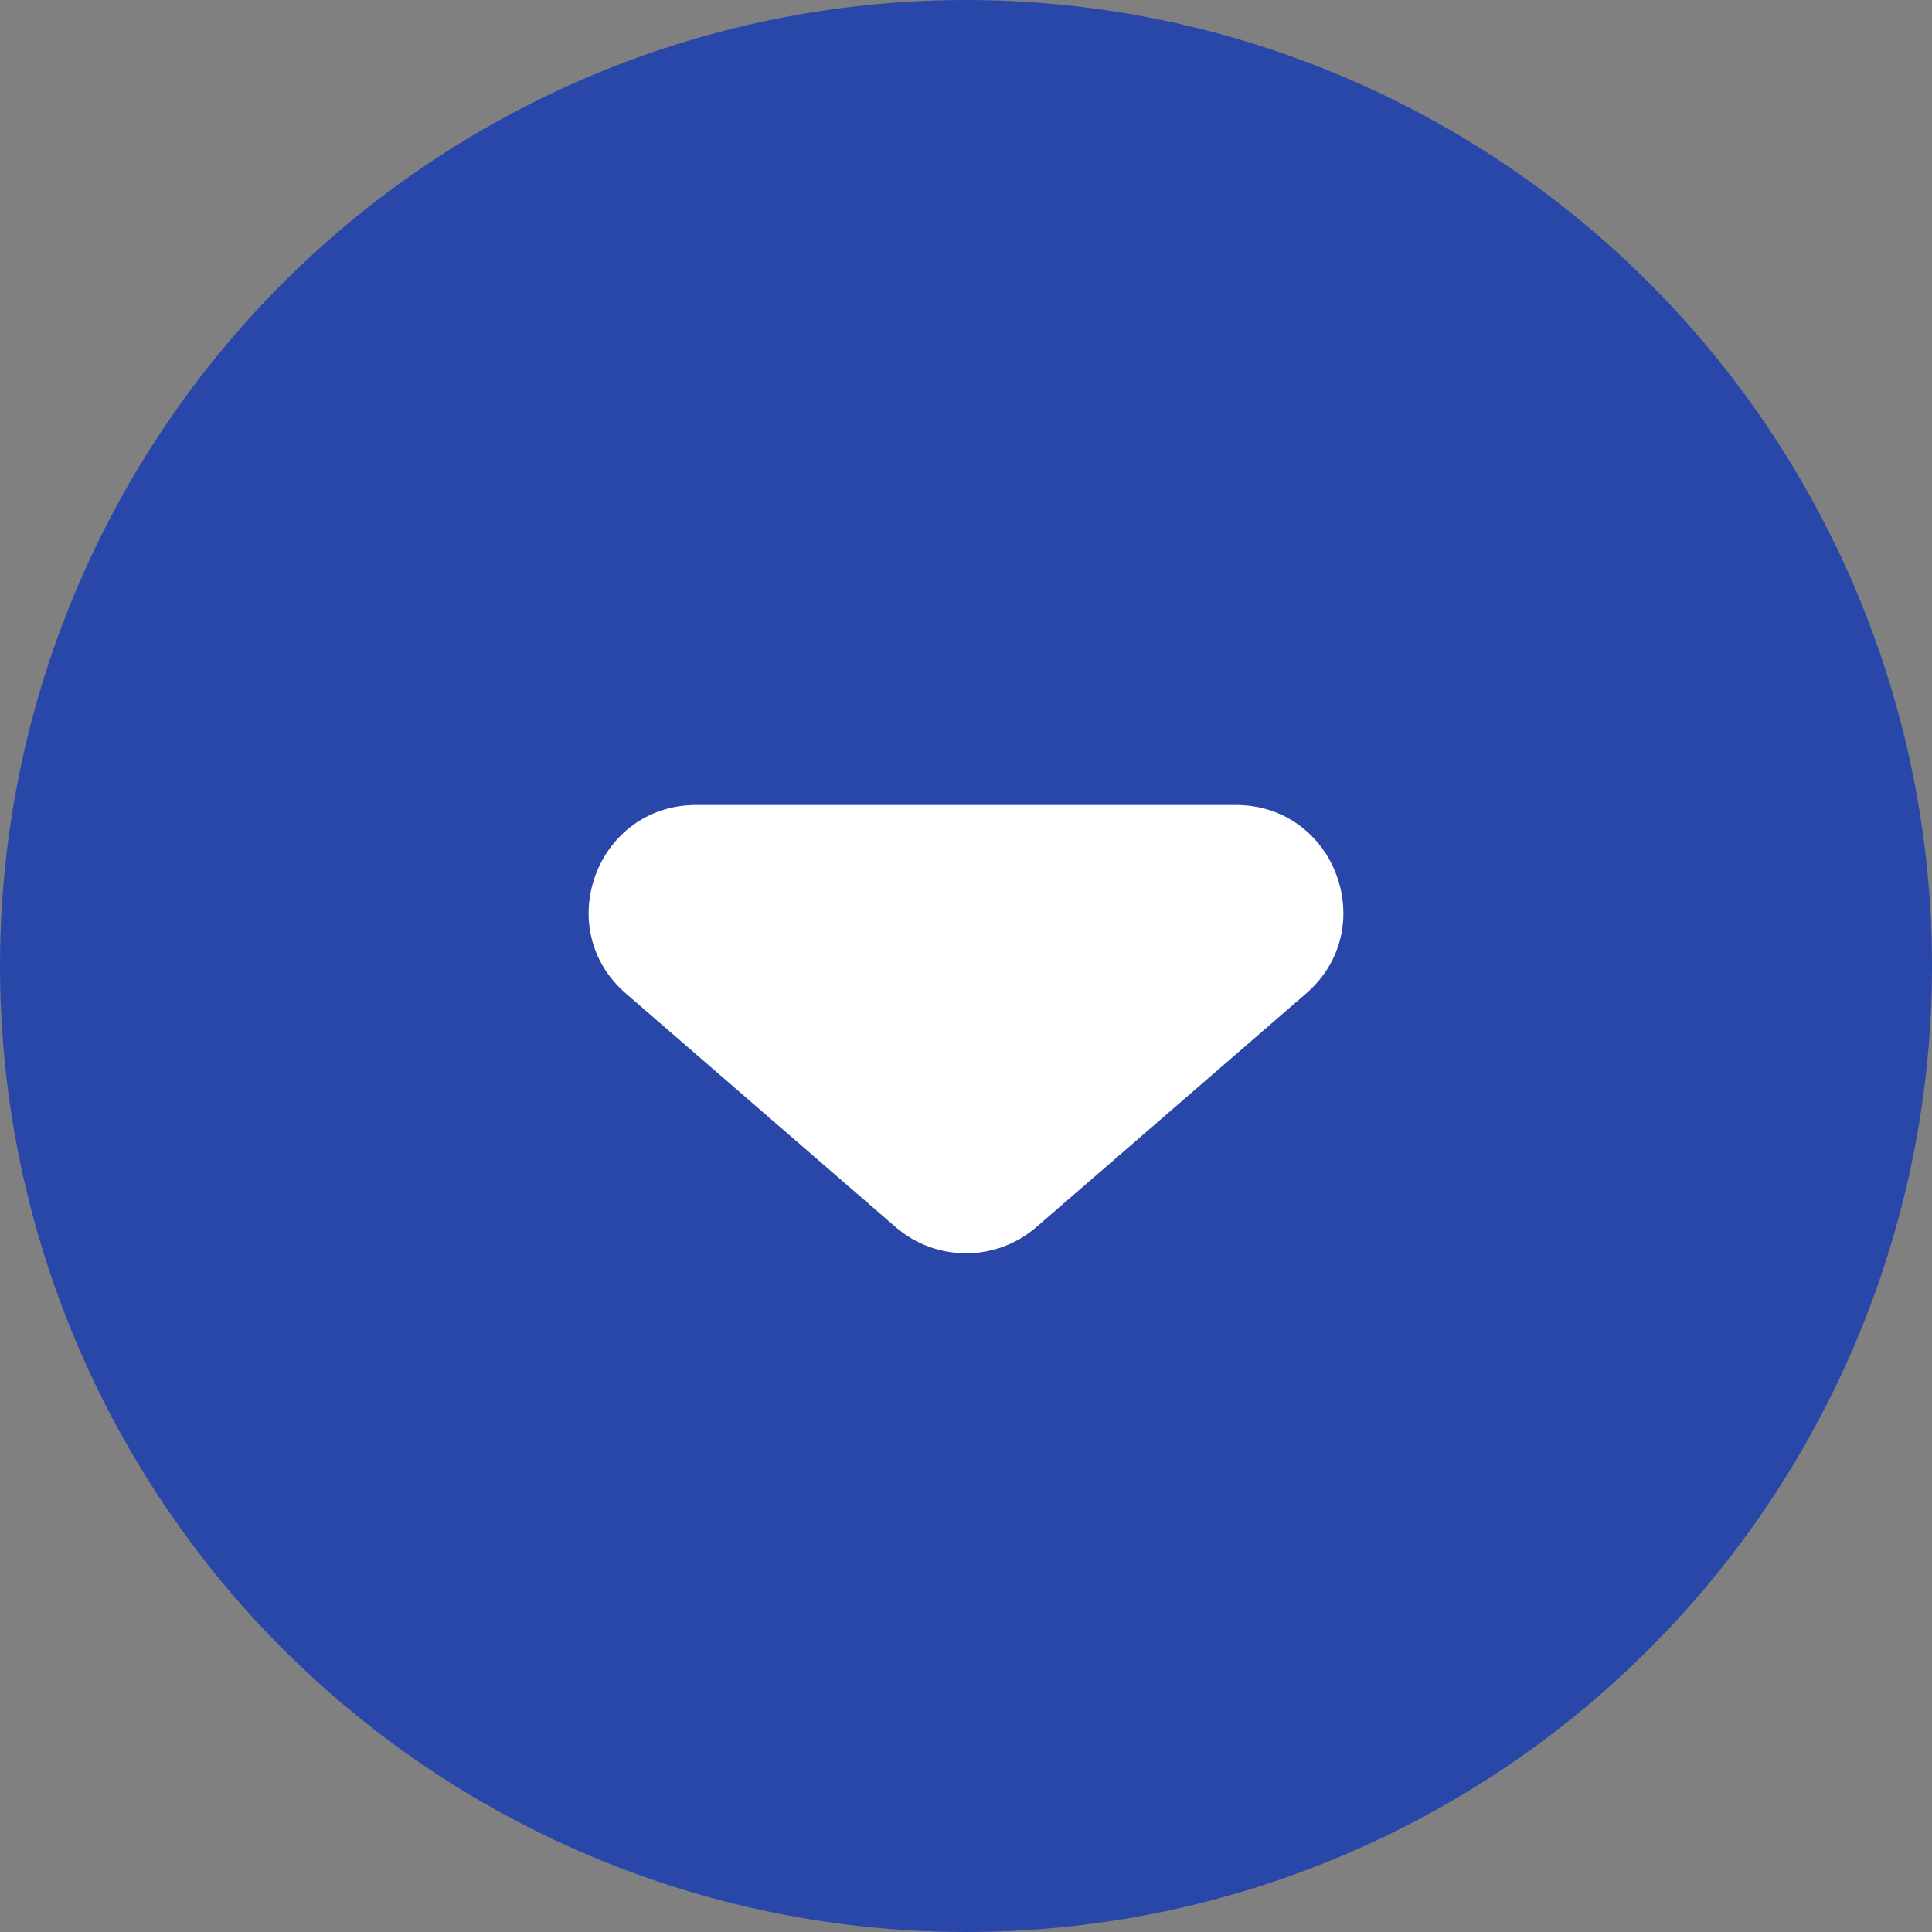 <svg width="18" height="18" viewBox="0 0 18 18" fill="none" xmlns="http://www.w3.org/2000/svg">
<rect x="0" y="0" width="18" height="18" fill="#808080" stroke="none"/>
<circle cx="9" cy="9" r="9" fill="#2947A9"/>
<path d="M9.655 11.433C9.279 11.758 8.721 11.758 8.345 11.433L5.831 9.256C5.132 8.65 5.56 7.5 6.486 7.5L11.514 7.5C12.44 7.5 12.868 8.65 12.169 9.256L9.655 11.433Z" fill="white"/>
</svg>
